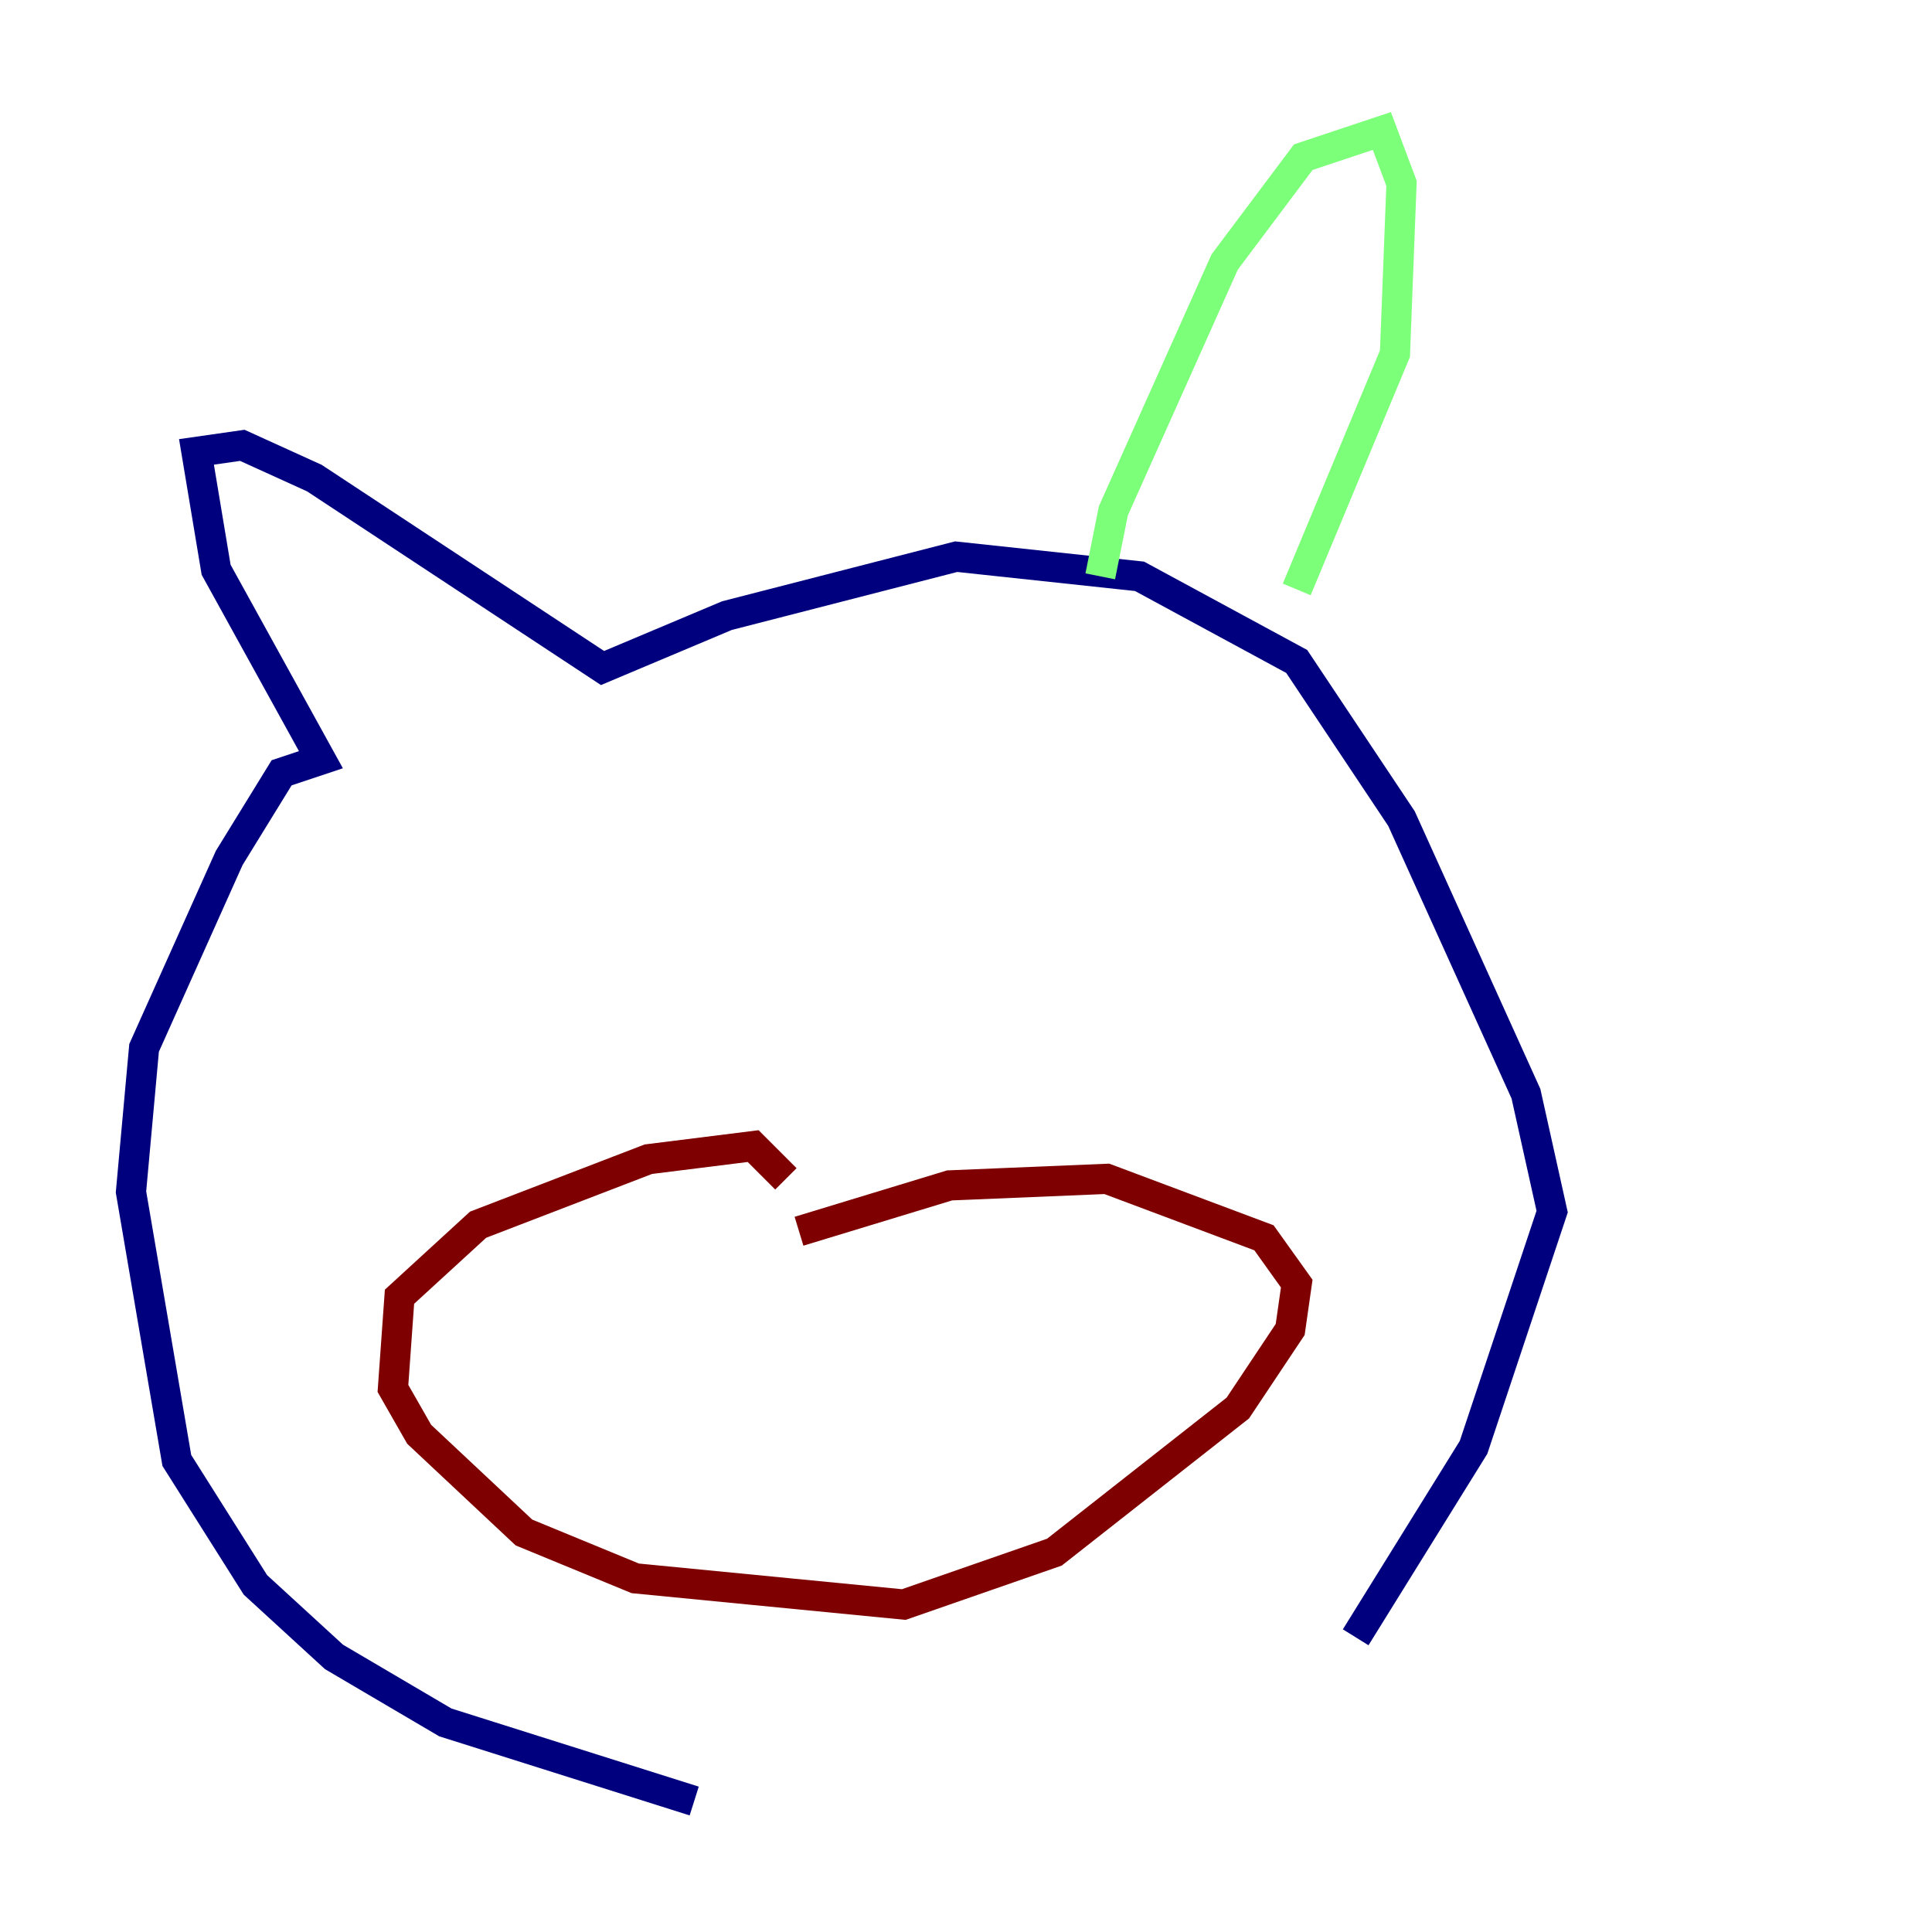 <?xml version="1.0" encoding="utf-8" ?>
<svg baseProfile="tiny" height="128" version="1.2" viewBox="0,0,128,128" width="128" xmlns="http://www.w3.org/2000/svg" xmlns:ev="http://www.w3.org/2001/xml-events" xmlns:xlink="http://www.w3.org/1999/xlink"><defs /><polyline fill="none" points="45.993,119.322 29.505,114.115 22.129,109.776 16.922,105.003 11.715,96.759 8.678,78.969 9.546,69.424 15.186,56.841 18.658,51.2 21.261,50.332 14.319,37.749 13.017,29.939 16.054,29.505 20.827,31.675 39.919,44.258 48.163,40.786 63.349,36.881 75.498,38.183 85.912,43.824 92.854,54.237 101.098,72.461 102.834,80.271 97.627,95.891 89.817,108.475" stroke="#00007f" stroke-width="2" /><polyline fill="none" points="72.895,38.183 73.763,33.844 81.139,17.356 86.346,10.414 91.552,8.678 92.854,12.149 92.42,23.43 85.912,39.051" stroke="#7cff79" stroke-width="2" /><polyline fill="none" points="52.068,78.102 49.898,75.932 42.956,76.8 31.675,81.139 26.468,85.912 26.034,91.986 27.77,95.024 34.712,101.532 42.088,104.57 59.878,106.305 69.858,102.834 82.007,93.288 85.478,88.081 85.912,85.044 83.742,82.007 73.329,78.102 62.915,78.536 52.936,81.573" stroke="#7f0000" stroke-width="2" /></svg>